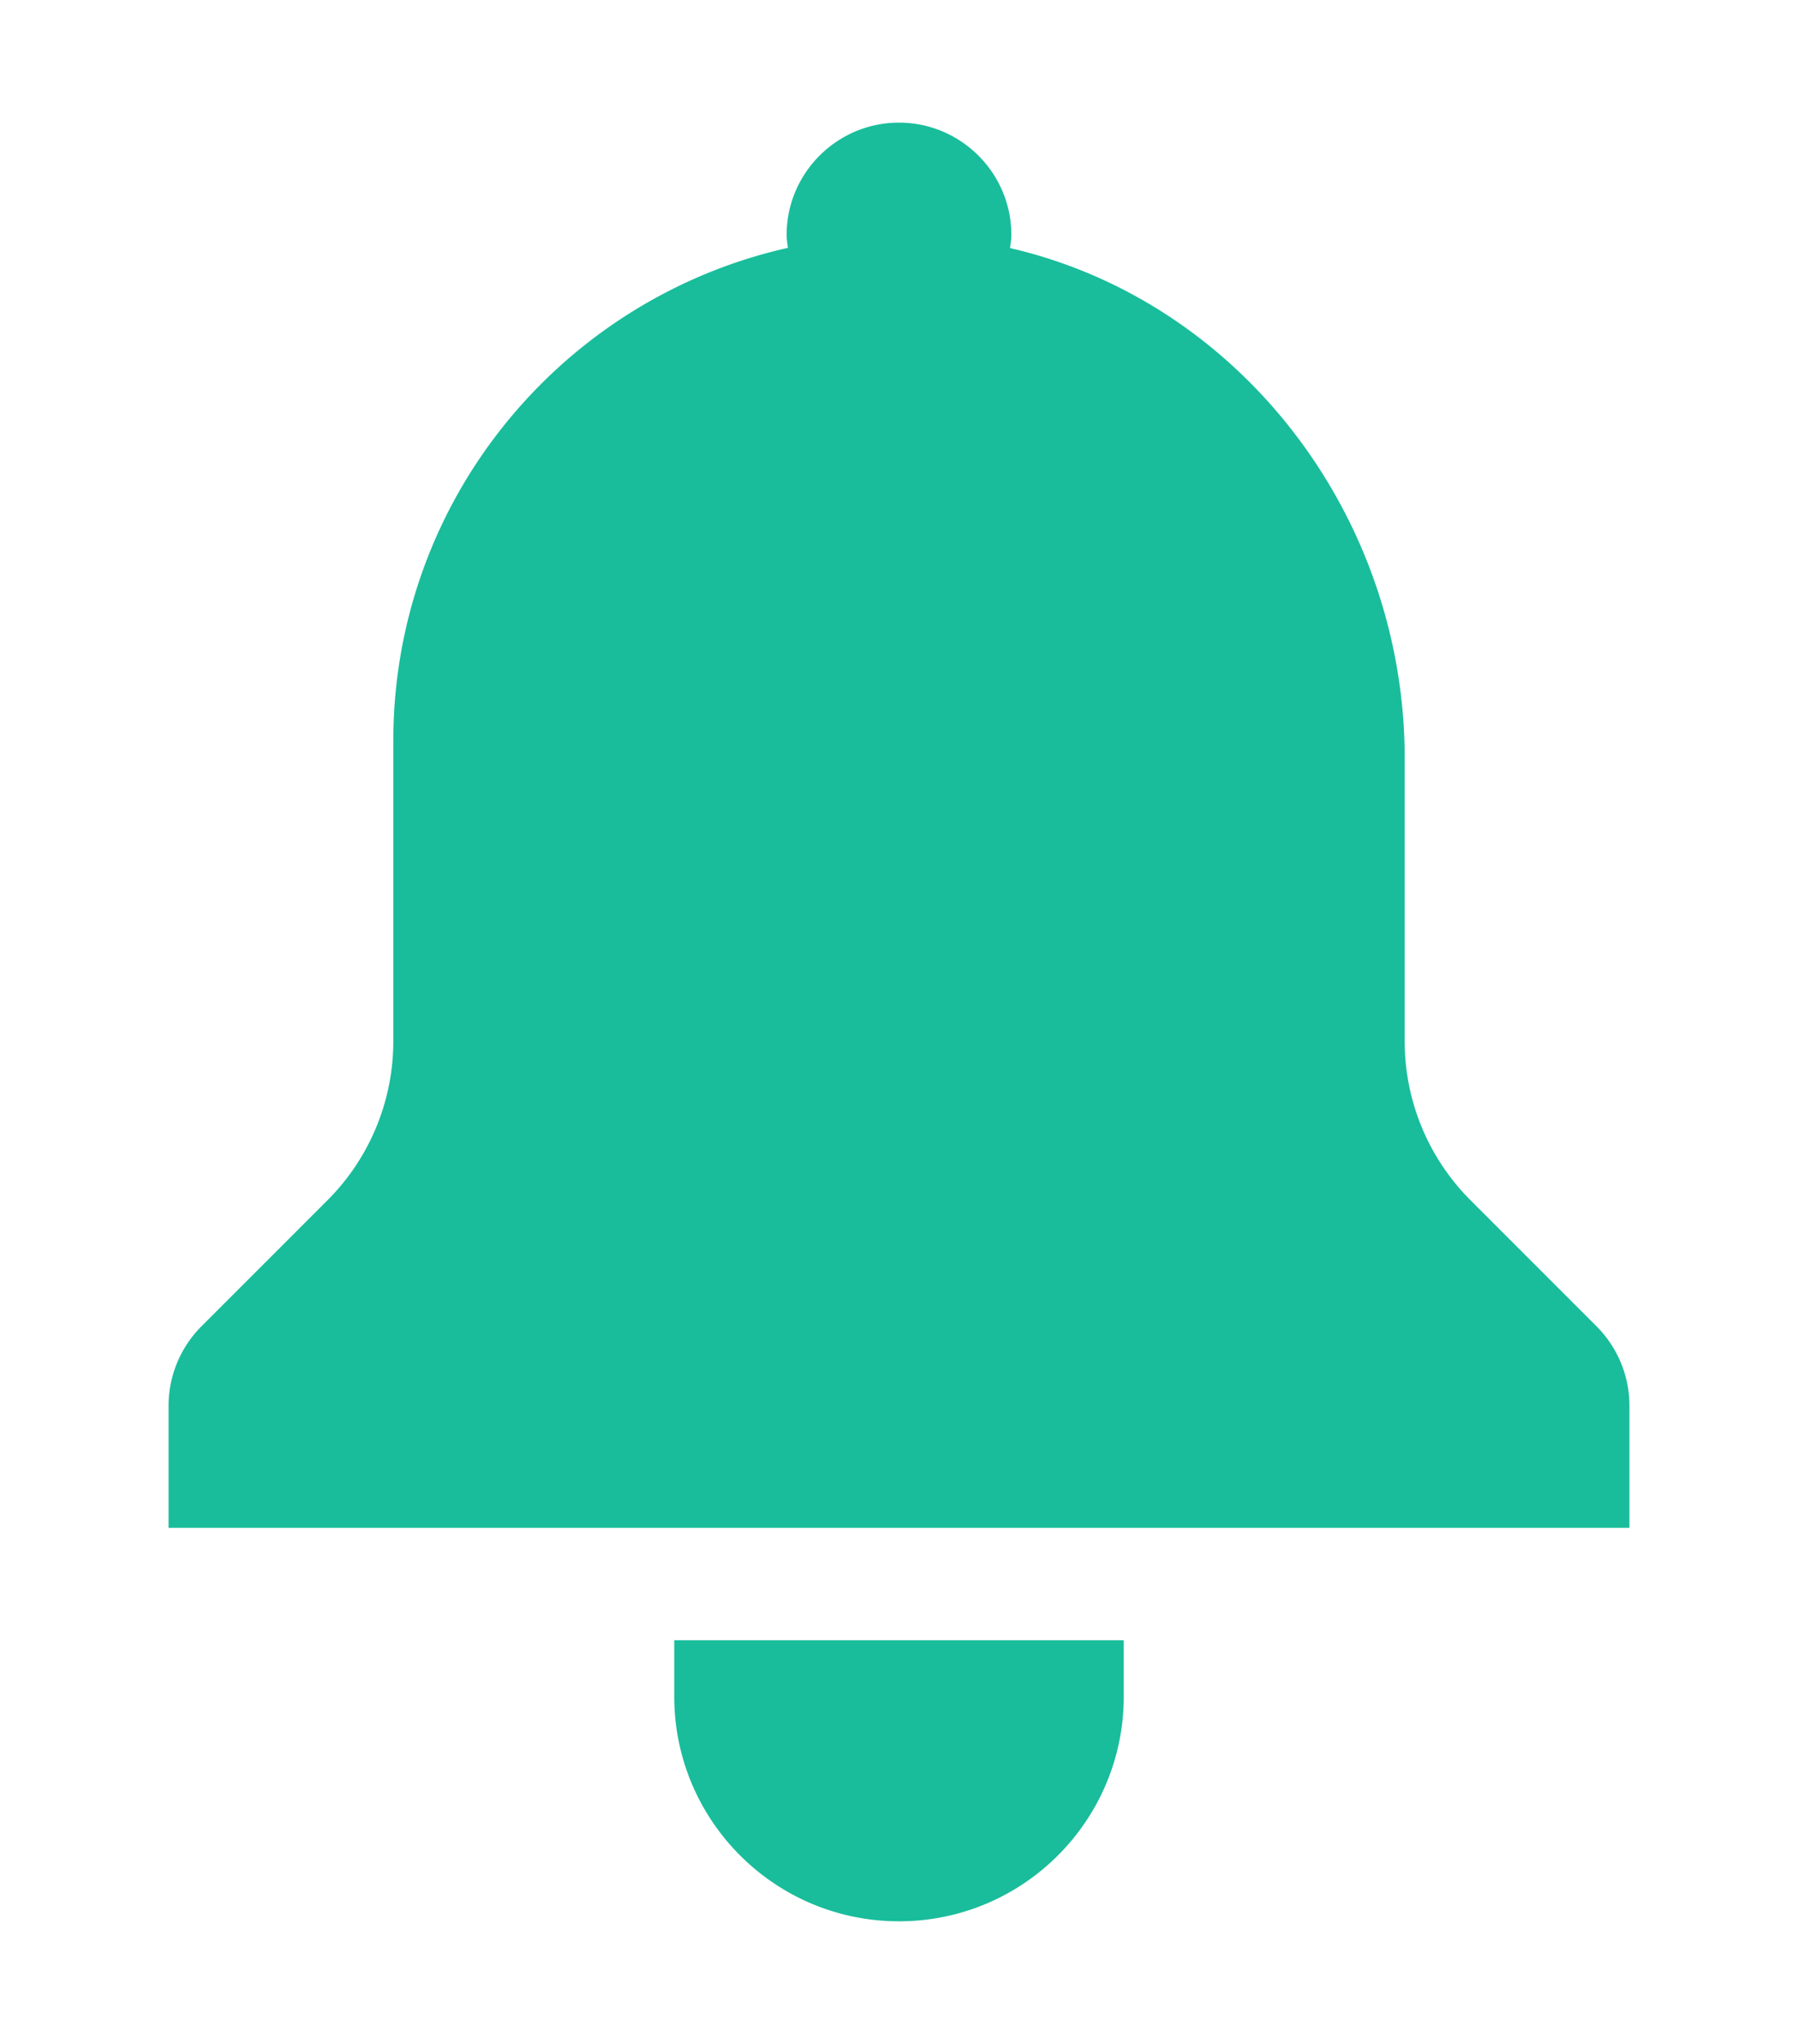 <svg xmlns="http://www.w3.org/2000/svg" viewBox="0 0 512 512" width="22" height="25" fill="#19bd9b"><path d="M454.625 342.625l-35.883-35.879A64.01 64.01 0 01400 261.492V180.93c0-69.117-47.07-130.172-112.375-145.223.141-1.23.375-2.437.375-3.707 0-17.641-14.359-32-32-32s-32 14.359-32 32c0 1.25.227 2.434.367 3.645C160.086 50.078 112 107.359 112 176v85.492a64.01 64.01 0 01-18.742 45.254l-35.883 35.879A32.014 32.014 0 0048 365.254V400h416v-34.746a32.014 32.014 0 00-9.375-22.629zM192 448c0 35.344 28.656 64 64 64s64-28.656 64-64v-16H192v16z"/></svg>